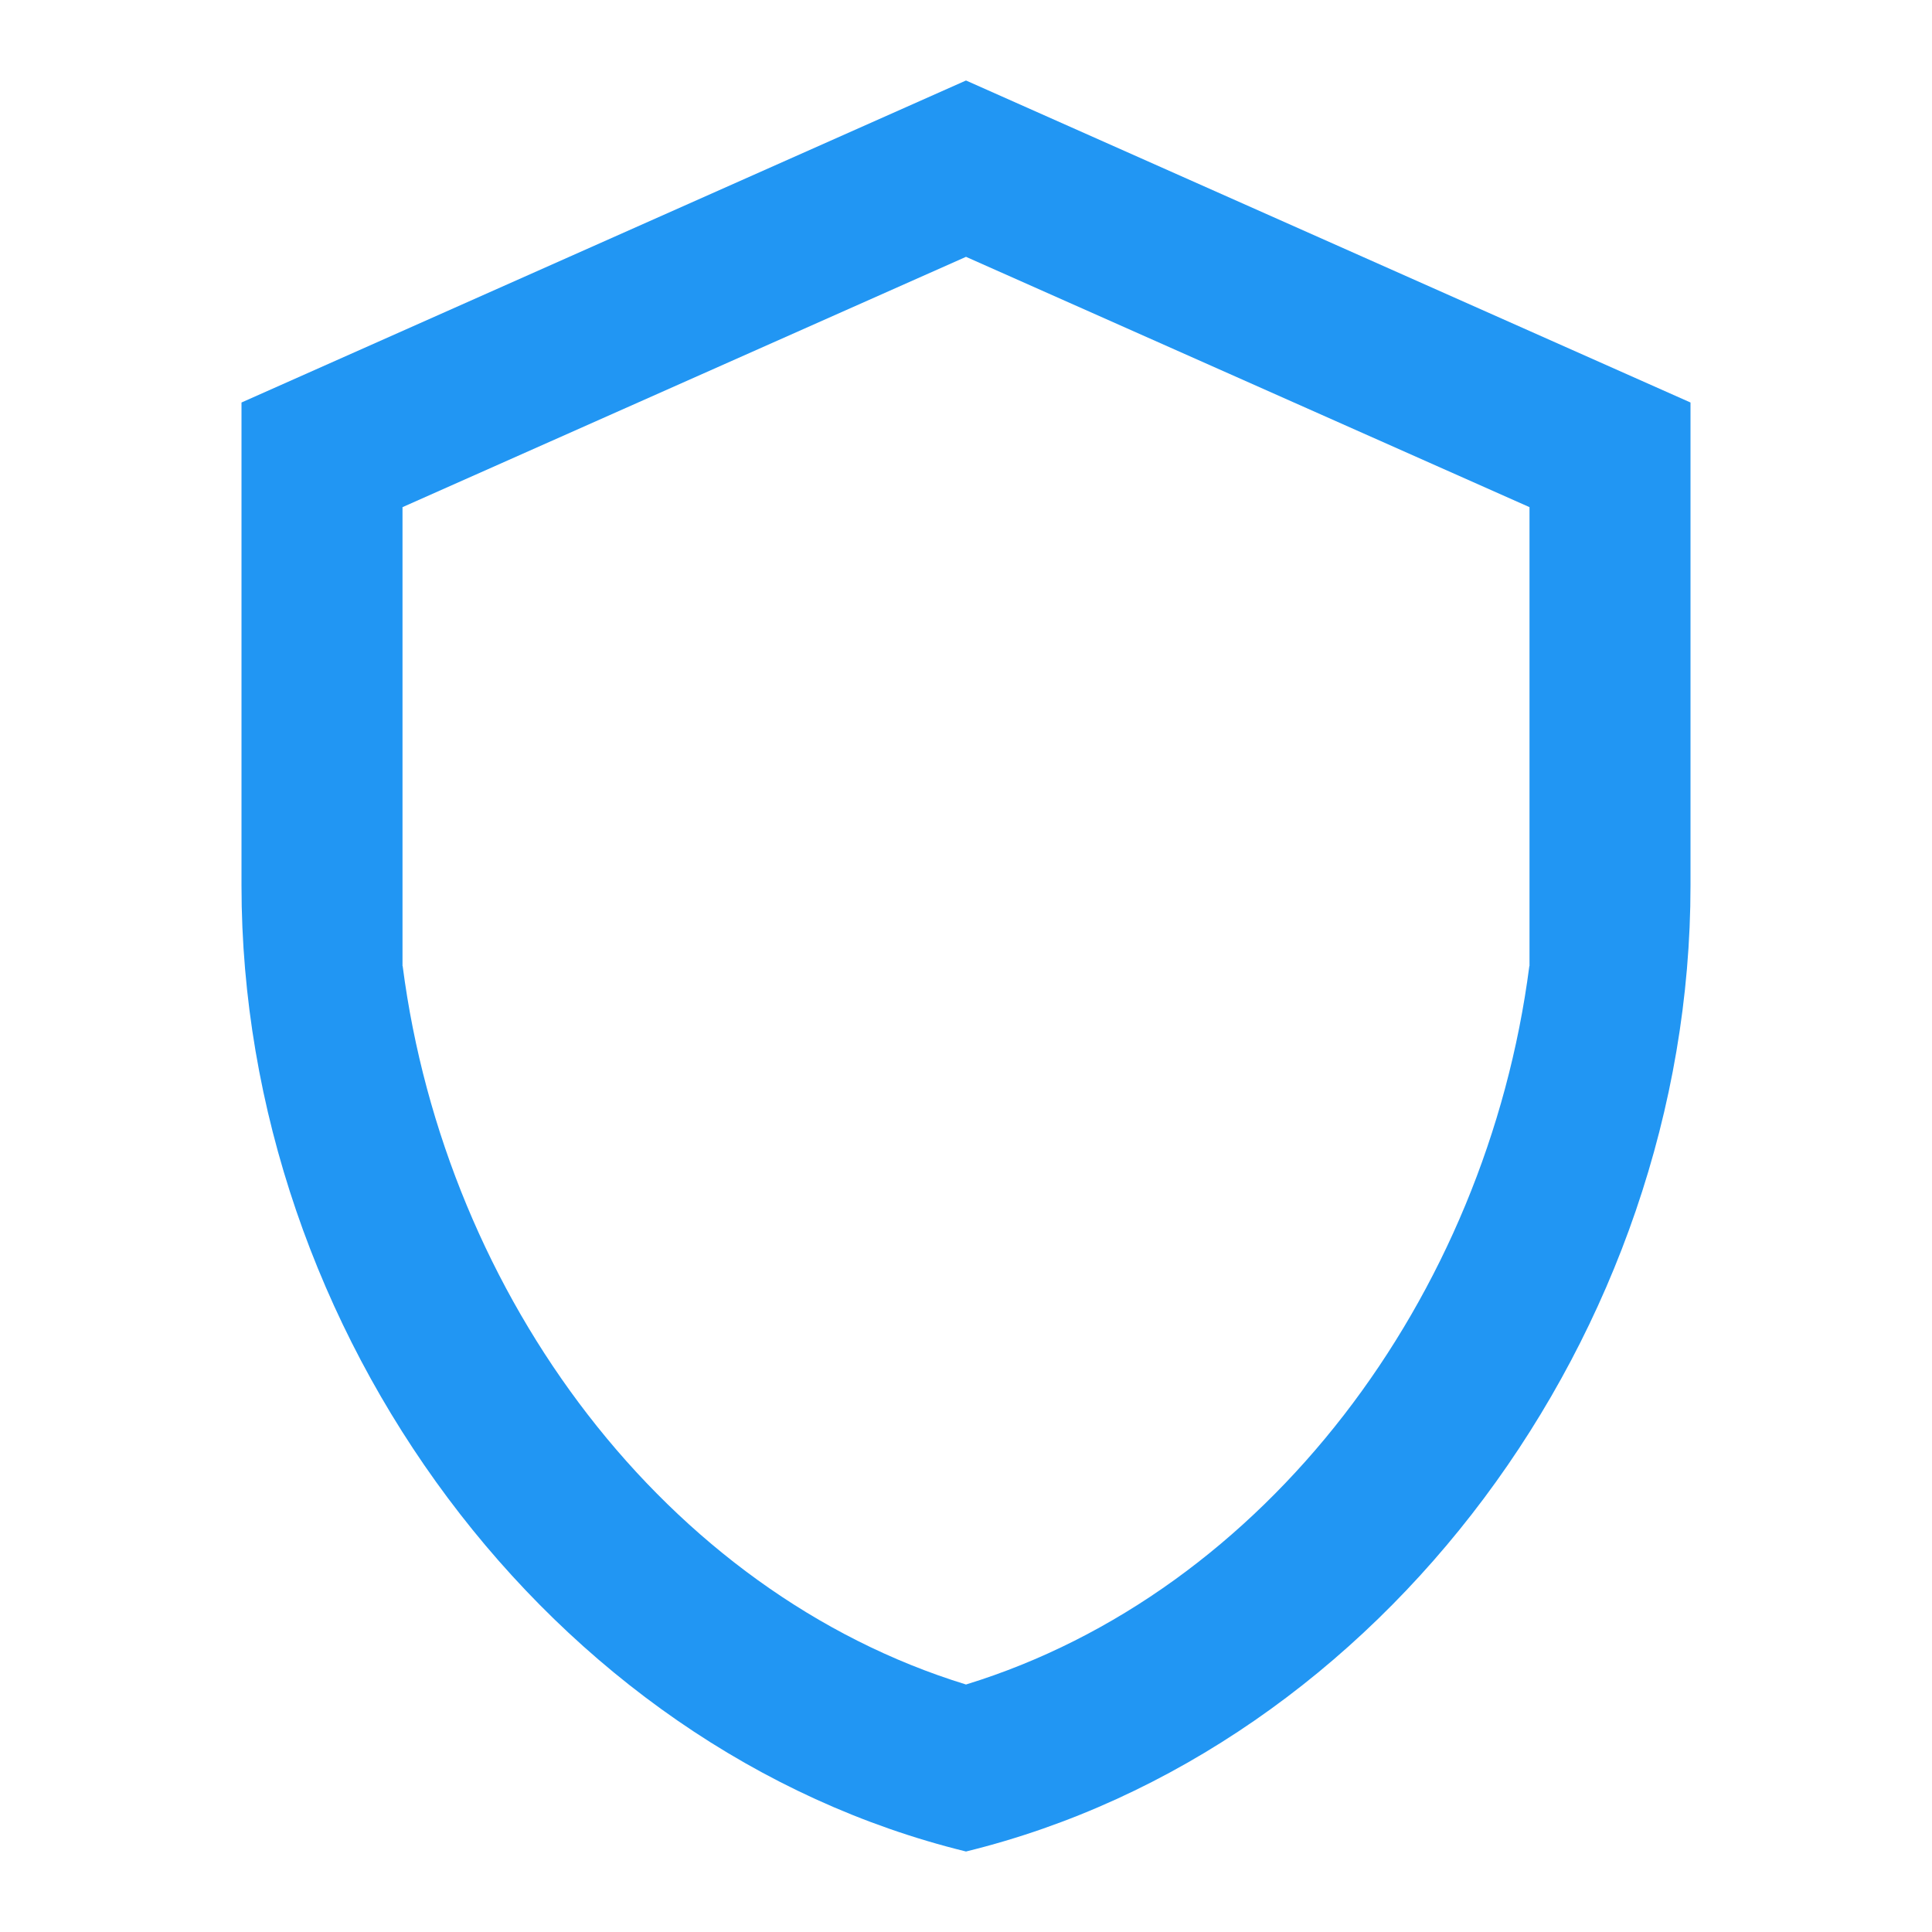 <svg fill="#2196F3" height="48" viewBox="0 0 48 48" width="48" xmlns="http://www.w3.org/2000/svg"><path d="m24 2-18 8v12c0 11.11 7.67 21.47 18 24 10.33-2.53 18-12.89 18-24v-12zm0 4.381 14 6.219v11.381.02h-.004c-1.066 8.232-6.552 15.561-13.996 17.85-7.444-2.288-12.93-9.618-13.996-17.85h-.004v-.02-11.381z" fill="#2196F3"/></svg>